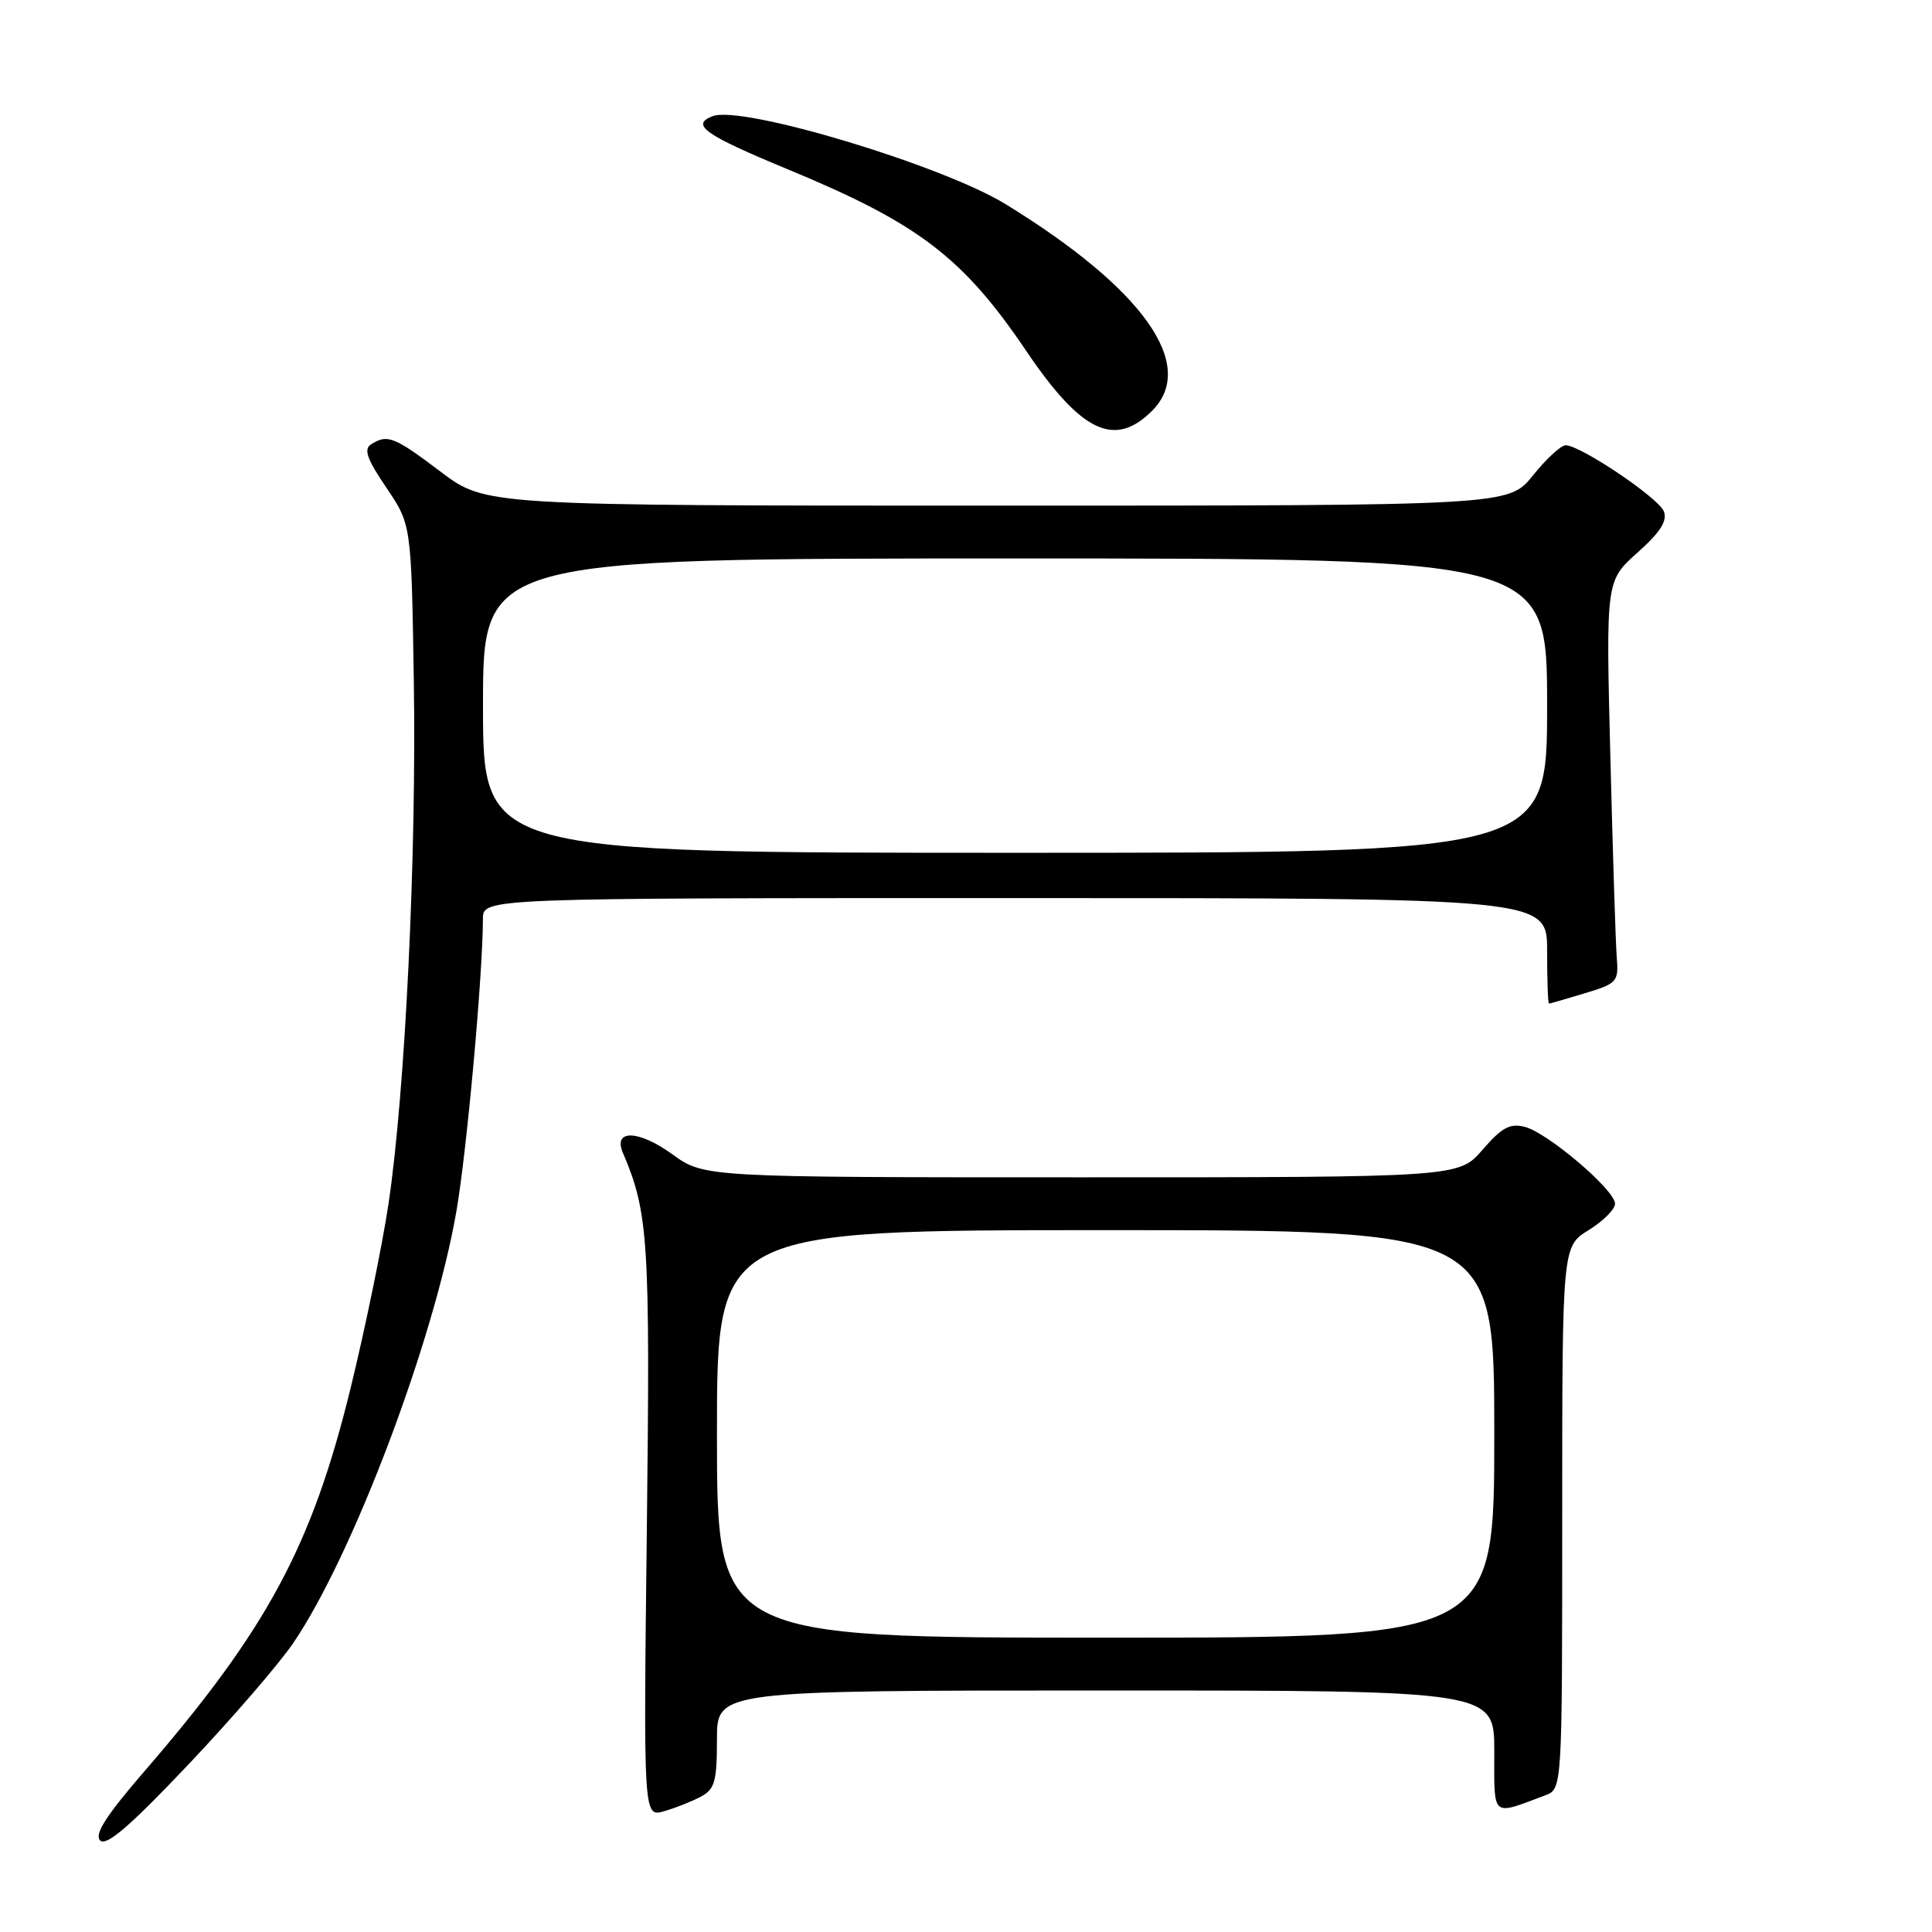 <?xml version="1.0" encoding="UTF-8" standalone="no"?>
<!DOCTYPE svg PUBLIC "-//W3C//DTD SVG 1.1//EN" "http://www.w3.org/Graphics/SVG/1.1/DTD/svg11.dtd" >
<svg xmlns="http://www.w3.org/2000/svg" xmlns:xlink="http://www.w3.org/1999/xlink" version="1.1" viewBox="0 0 256 256">
 <g >
 <path fill="currentColor"
d=" M 38.90 217.65 C 46.79 206.01 57.51 177.60 60.47 160.53 C 61.85 152.60 63.97 129.26 63.99 121.75 C 64.00 119.00 64.00 119.00 134.50 119.00 C 205.00 119.00 205.00 119.00 205.00 126.00 C 205.00 129.85 205.11 132.99 205.25 132.98 C 205.39 132.98 207.53 132.36 210.00 131.61 C 214.27 130.33 214.49 130.08 214.23 126.88 C 214.08 125.02 213.70 113.03 213.38 100.23 C 212.79 76.96 212.79 76.96 216.97 73.23 C 219.99 70.54 220.96 69.02 220.47 67.76 C 219.77 65.97 209.42 59.00 207.45 59.00 C 206.84 59.00 204.89 60.80 203.12 63.00 C 199.91 67.00 199.91 67.00 132.13 67.00 C 64.35 67.00 64.35 67.00 58.42 62.53 C 52.23 57.85 51.34 57.50 49.18 58.87 C 48.16 59.51 48.61 60.81 51.18 64.60 C 54.50 69.50 54.50 69.50 54.83 90.00 C 55.21 113.30 53.69 144.72 51.48 159.50 C 50.66 165.00 48.39 176.03 46.44 184.00 C 41.32 204.89 35.39 215.90 19.07 234.78 C 14.03 240.62 12.47 243.07 13.27 243.87 C 14.08 244.68 17.22 241.98 24.94 233.83 C 30.75 227.70 37.03 220.42 38.90 217.65 Z  M 92.86 238.07 C 94.71 237.09 95.00 236.05 95.00 230.46 C 95.00 224.00 95.00 224.00 146.50 224.00 C 198.00 224.00 198.00 224.00 198.00 232.07 C 198.00 240.98 197.55 240.59 204.75 237.89 C 207.00 237.05 207.00 237.05 207.00 201.11 C 207.00 165.16 207.00 165.16 210.50 163.00 C 212.43 161.81 214.00 160.23 214.00 159.50 C 214.00 157.69 205.11 150.12 202.06 149.32 C 200.08 148.81 199.00 149.39 196.45 152.34 C 193.29 156.00 193.29 156.00 143.29 156.00 C 93.30 156.00 93.30 156.00 89.06 152.93 C 84.61 149.71 81.19 149.62 82.54 152.76 C 85.92 160.68 86.16 164.33 85.71 202.64 C 85.26 240.78 85.26 240.78 87.99 240.00 C 89.49 239.57 91.68 238.70 92.86 238.07 Z  M 152.66 54.43 C 158.69 48.40 151.51 38.27 133.26 27.06 C 124.83 21.88 98.30 13.90 94.44 15.39 C 91.46 16.53 93.32 17.85 104.35 22.42 C 121.73 29.61 127.59 34.08 136.03 46.57 C 143.30 57.30 147.70 59.39 152.66 54.43 Z  M 64.00 93.50 C 64.00 74.00 64.00 74.00 134.50 74.00 C 205.00 74.00 205.00 74.00 205.00 93.50 C 205.00 113.00 205.00 113.00 134.50 113.00 C 64.00 113.00 64.00 113.00 64.00 93.50 Z  M 95.00 190.00 C 95.00 163.00 95.00 163.00 146.50 163.00 C 198.00 163.00 198.00 163.00 198.00 190.00 C 198.00 217.00 198.00 217.00 146.50 217.00 C 95.00 217.00 95.00 217.00 95.00 190.00 Z "/>
</g>
</svg>
